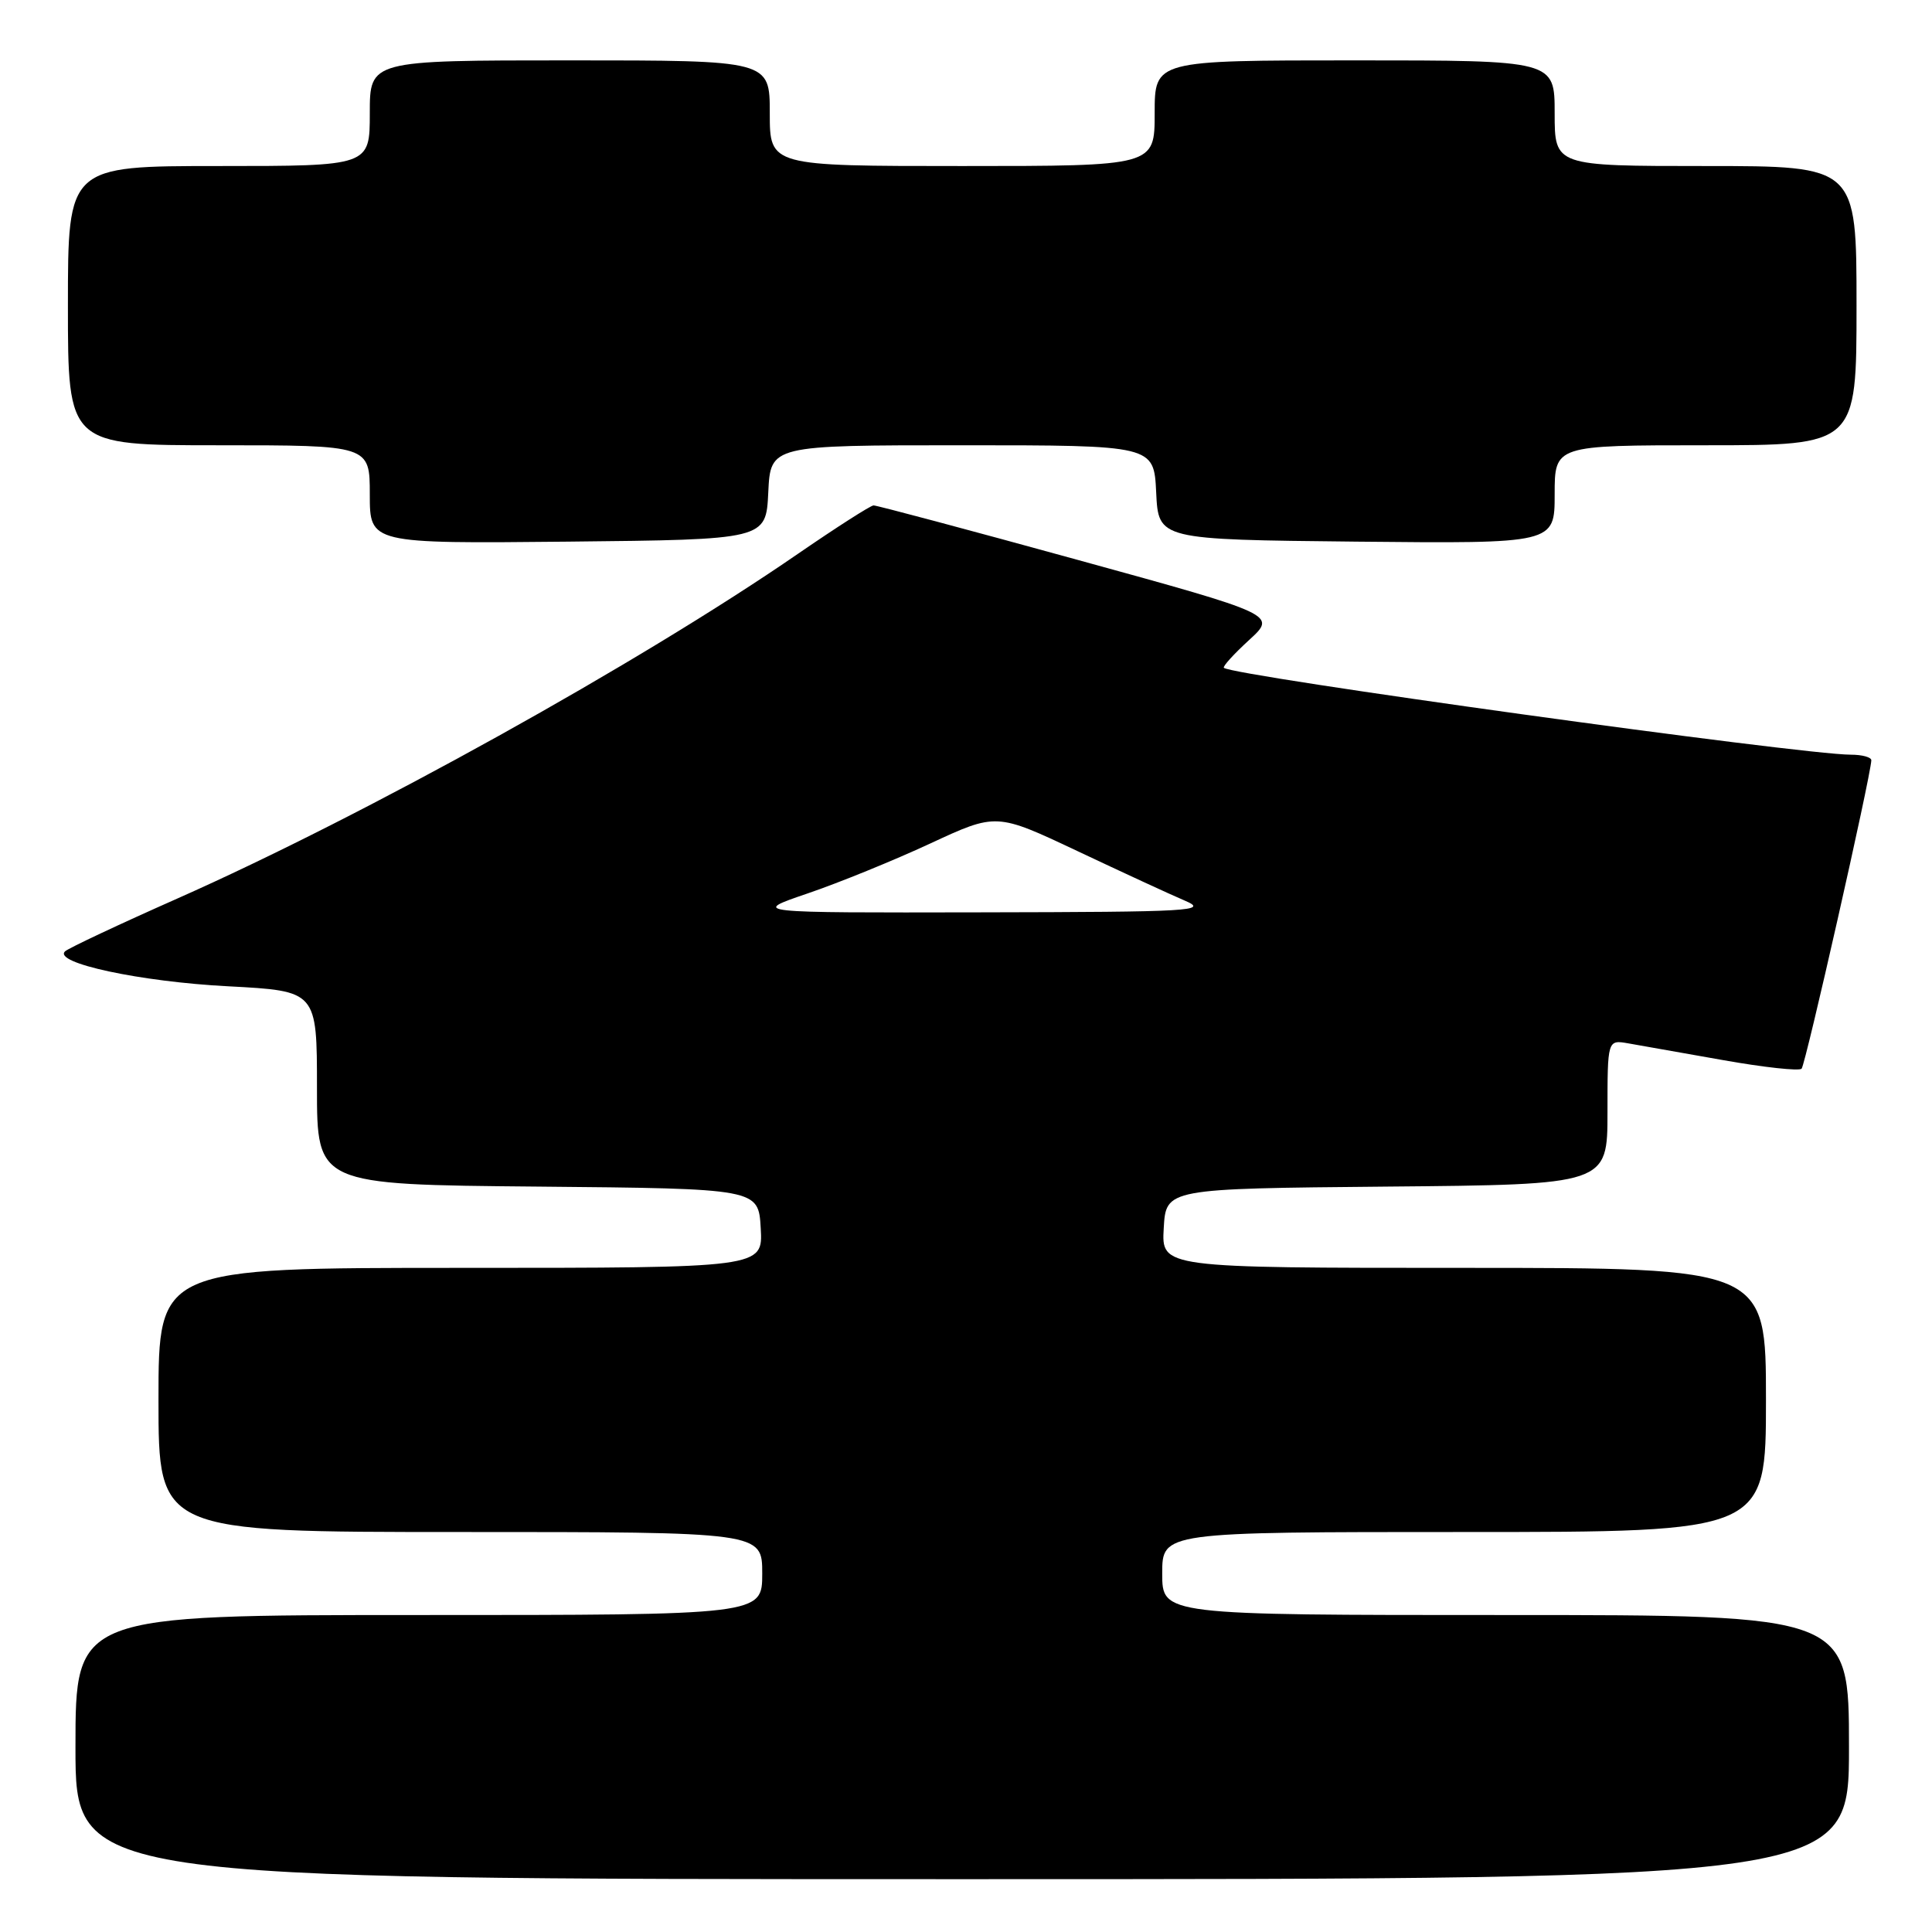 <?xml version="1.0" encoding="UTF-8" standalone="no"?>
<!DOCTYPE svg PUBLIC "-//W3C//DTD SVG 1.1//EN" "http://www.w3.org/Graphics/SVG/1.1/DTD/svg11.dtd" >
<svg xmlns="http://www.w3.org/2000/svg" xmlns:xlink="http://www.w3.org/1999/xlink" version="1.1" viewBox="0 0 256 256">
 <g >
 <path fill="currentColor"
d=" M 245.00 231.50 C 245.00 214.00 245.00 214.00 199.50 214.00 C 154.00 214.00 154.00 214.00 154.00 208.50 C 154.00 203.00 154.00 203.00 194.00 203.00 C 234.00 203.00 234.00 203.00 234.00 185.50 C 234.00 168.00 234.00 168.00 193.95 168.00 C 153.90 168.00 153.90 168.00 154.20 162.75 C 154.50 157.50 154.50 157.50 183.75 157.23 C 213.00 156.97 213.00 156.97 213.00 147.37 C 213.00 137.77 213.00 137.77 215.75 138.25 C 217.26 138.51 222.91 139.51 228.31 140.47 C 233.70 141.43 238.39 141.94 238.72 141.61 C 239.23 141.10 247.86 102.97 247.96 100.75 C 247.98 100.34 246.76 100.00 245.25 100.00 C 238.69 100.00 163.29 89.55 162.17 88.49 C 161.99 88.31 163.49 86.66 165.51 84.81 C 169.18 81.45 169.18 81.45 142.84 74.20 C 128.35 70.21 116.16 66.96 115.75 66.97 C 115.34 66.99 110.84 69.87 105.75 73.37 C 84.76 87.83 48.42 108.01 23.50 119.06 C 15.80 122.47 9.11 125.62 8.63 126.05 C 6.94 127.59 18.61 130.09 30.25 130.69 C 42.00 131.31 42.00 131.31 42.00 144.14 C 42.00 156.97 42.00 156.97 71.25 157.23 C 100.50 157.50 100.50 157.50 100.80 162.75 C 101.10 168.00 101.10 168.00 61.05 168.00 C 21.00 168.00 21.00 168.00 21.00 185.50 C 21.00 203.00 21.00 203.00 61.00 203.00 C 101.00 203.00 101.00 203.00 101.00 208.50 C 101.00 214.00 101.00 214.00 55.50 214.00 C 10.00 214.00 10.00 214.00 10.00 231.50 C 10.00 249.00 10.00 249.00 127.50 249.00 C 245.00 249.00 245.00 249.00 245.00 231.50 Z  M 101.80 65.25 C 102.10 59.00 102.10 59.00 127.50 59.00 C 152.90 59.00 152.90 59.00 153.20 65.25 C 153.50 71.50 153.50 71.50 179.75 71.77 C 206.00 72.03 206.00 72.03 206.00 65.52 C 206.00 59.00 206.00 59.00 226.00 59.00 C 246.00 59.00 246.00 59.00 246.00 40.50 C 246.00 22.00 246.00 22.00 226.00 22.00 C 206.00 22.00 206.00 22.00 206.00 15.00 C 206.00 8.00 206.00 8.00 179.50 8.00 C 153.00 8.00 153.00 8.00 153.00 15.00 C 153.00 22.00 153.00 22.00 127.50 22.00 C 102.00 22.00 102.00 22.00 102.00 15.00 C 102.00 8.00 102.00 8.00 75.50 8.00 C 49.00 8.00 49.00 8.00 49.00 15.00 C 49.00 22.00 49.00 22.00 29.00 22.00 C 9.00 22.00 9.00 22.00 9.00 40.50 C 9.00 59.00 9.00 59.00 29.00 59.00 C 49.00 59.00 49.00 59.00 49.00 65.52 C 49.00 72.03 49.00 72.03 75.25 71.77 C 101.50 71.50 101.50 71.50 101.80 65.25 Z  M 107.00 118.39 C 111.12 116.99 118.44 114.01 123.26 111.77 C 132.02 107.70 132.02 107.70 142.76 112.77 C 148.67 115.56 155.07 118.52 157.00 119.34 C 160.21 120.71 158.01 120.84 130.00 120.89 C 99.50 120.95 99.50 120.95 107.00 118.39 Z "/>
</g>
</svg>